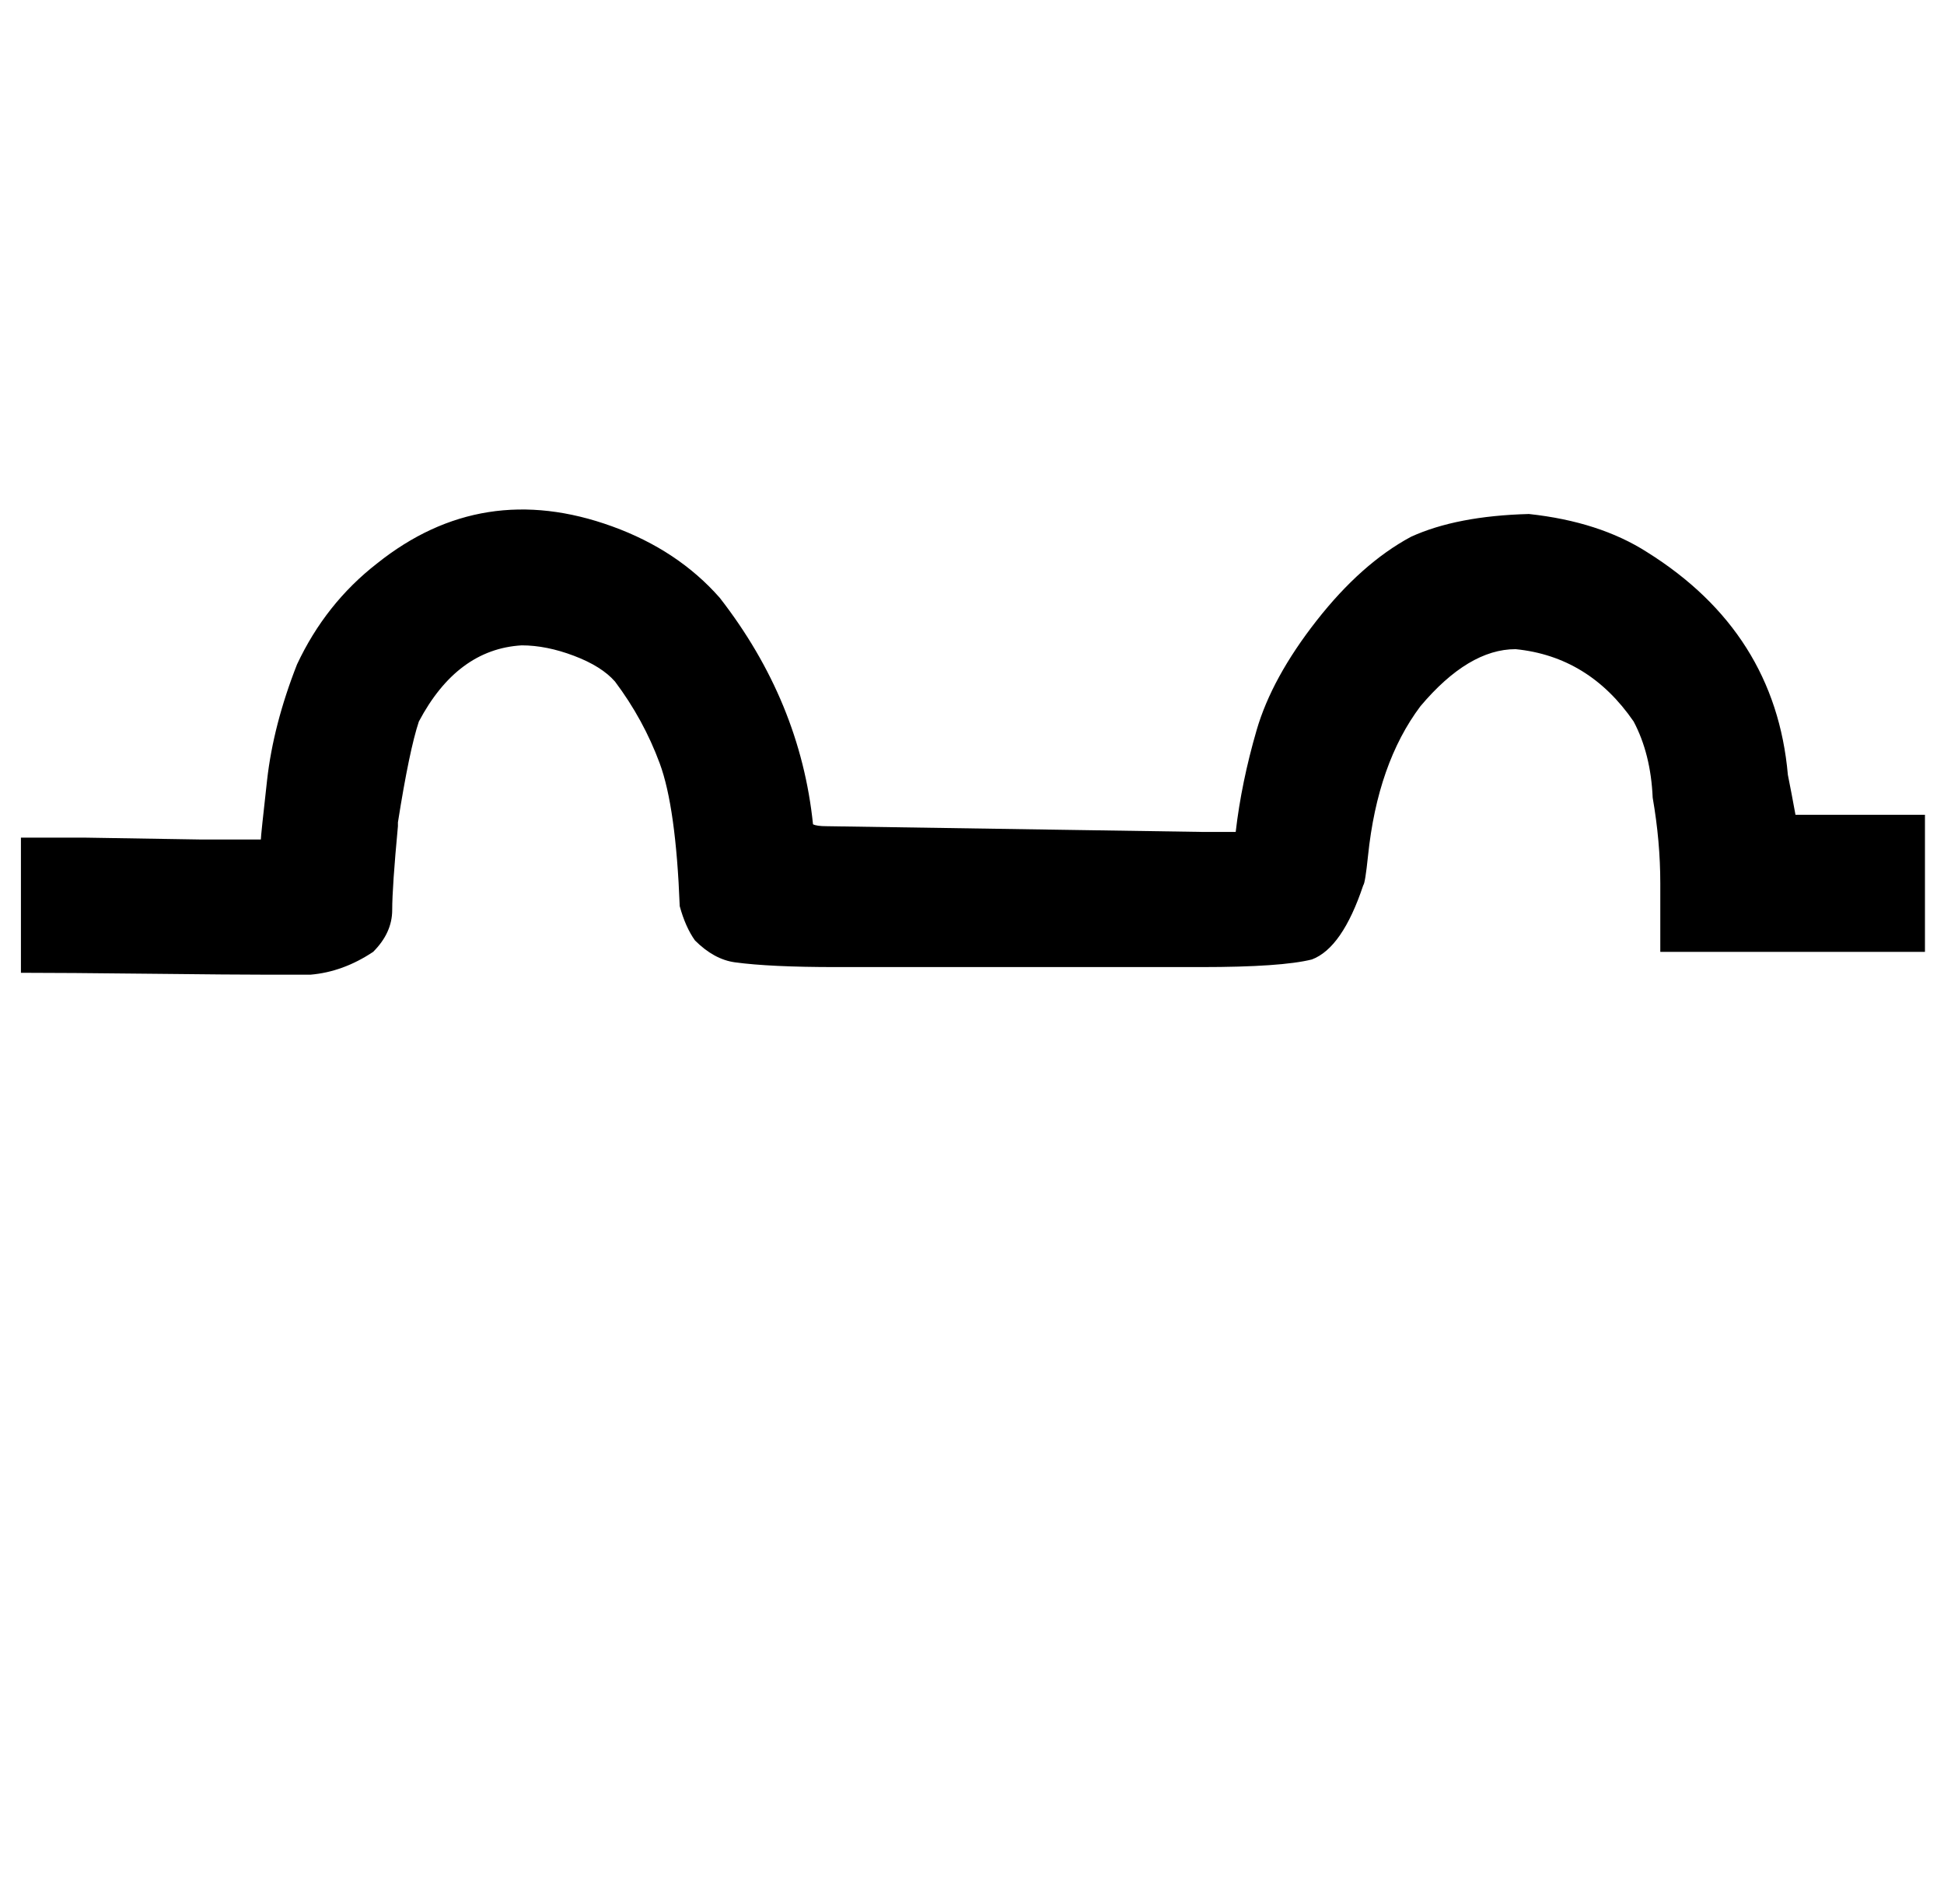 <?xml version="1.0" standalone="no"?>
<!DOCTYPE svg PUBLIC "-//W3C//DTD SVG 1.1//EN" "http://www.w3.org/Graphics/SVG/1.1/DTD/svg11.dtd" >
<svg xmlns="http://www.w3.org/2000/svg" xmlns:xlink="http://www.w3.org/1999/xlink" version="1.1" viewBox="-11 0 1021 1000">
   <path fill="currentColor"
d="M95 441h31c0 -1.333 1.089 -11.711 3.267 -31.134c2.178 -19.422 7.422 -39.711 15.733 -60.866c10 -21.333 24 -39 42 -53c36.85 -29.48 78.017 -35.98 123.5 -19.5c23 8.333 41.833 20.833 56.5 37.5
c28.212 36.273 44.545 75.939 48.999 119c1.333 0.667 3.666 1 6.999 1l197 3h18c2 -17.333 5.667 -35.166 11 -53.499s15.833 -37.5 31.5 -57.5s32.167 -34.667 49.5 -44c16 -7.333 36.667 -11.333 62 -12c24.667 2.667 45.334 9.334 62.001 20.001
c44.929 28.081 69.596 67.081 74.001 117c1.333 6.667 2.666 13.667 3.999 21h68v72h-139v-36c0 -14.667 -1.333 -29.667 -4 -45c-0.667 -15.333 -4 -28.666 -10 -39.999c-15.651 -22.765 -36.318 -35.432 -62.001 -38c-16.491 0 -33.158 10 -50 30
c-14.987 19.982 -24.154 46.149 -27.501 78.5c-1 9.667 -1.833 14.834 -2.5 15.501c-7.333 22 -16.333 35 -27 39c-10.667 2.667 -30 4 -58 4h-192c-23.111 0 -40.778 -0.833 -53 -2.5c-7.333 -1 -14.333 -4.833 -21 -11.5
c-3.333 -4.667 -6 -10.667 -8 -18c-1.333 -34.667 -4.833 -59.667 -10.5 -75s-13.5 -29.666 -23.5 -42.999c-4.667 -5.333 -11.834 -9.833 -21.501 -13.5s-18.834 -5.5 -27.501 -5.5c-22.586 1.329 -40.586 14.662 -54 40c-3.333 10 -7 27.667 -11 53v2
c-2 21.333 -3 36 -3 44s-3.333 15.333 -10 22c-10.571 7.048 -21.571 11.048 -33 12h-22c-12 0 -32.833 -0.167 -62.5 -0.5s-52.167 -0.5 -67.5 -0.5v-71h33.5z" />
</svg>
